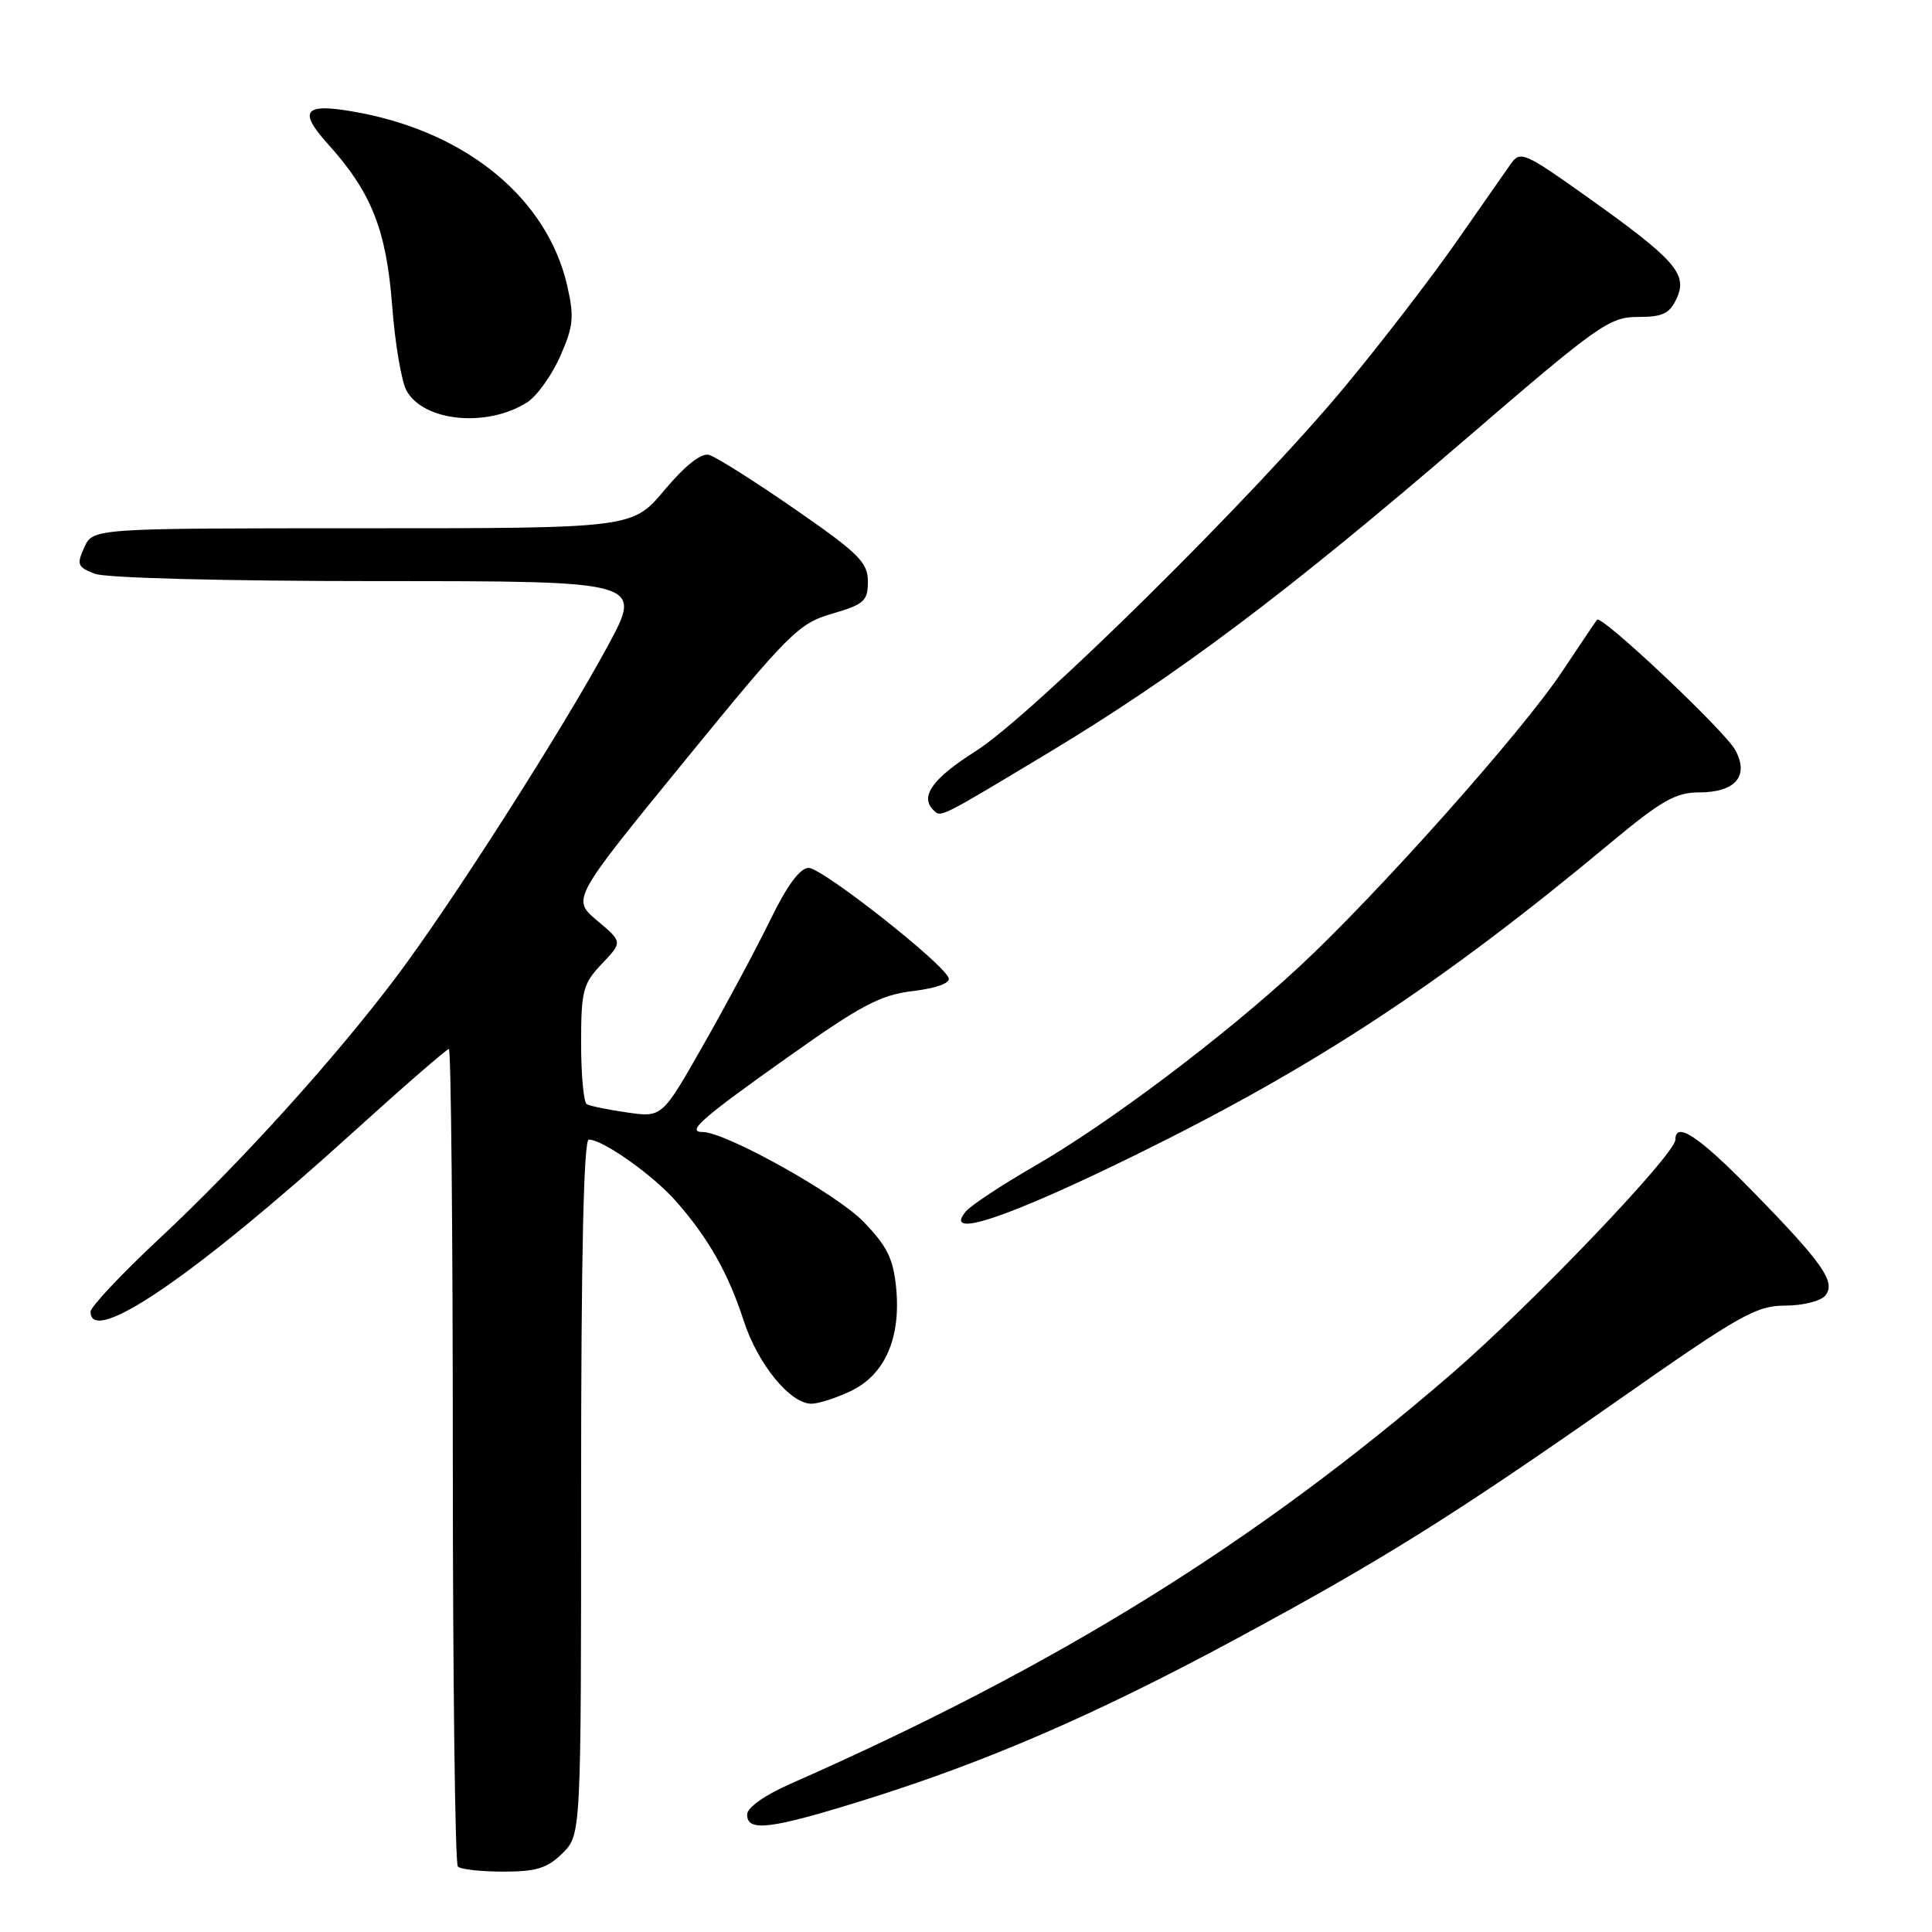 <?xml version="1.0" encoding="UTF-8" standalone="no"?>
<!DOCTYPE svg PUBLIC "-//W3C//DTD SVG 1.1//EN" "http://www.w3.org/Graphics/SVG/1.1/DTD/svg11.dtd" >
<svg xmlns="http://www.w3.org/2000/svg" xmlns:xlink="http://www.w3.org/1999/xlink" version="1.1" viewBox="0 0 256 256">
 <g >
 <path fill="currentColor"
d=" M 74.55 245.55 C 77.00 243.09 77.00 243.09 77.00 197.05 C 77.00 166.42 77.34 151.00 78.02 151.00 C 79.88 151.00 86.54 155.71 89.59 159.19 C 93.87 164.06 96.49 168.69 98.54 174.99 C 100.41 180.75 104.69 186.00 107.52 186.00 C 108.44 186.00 110.78 185.25 112.72 184.33 C 117.23 182.19 119.38 177.33 118.75 170.71 C 118.37 166.77 117.56 165.13 114.39 161.86 C 110.85 158.20 96.13 150.00 93.12 150.00 C 90.88 150.00 92.89 148.23 104.46 140.03 C 114.11 133.18 116.69 131.82 120.98 131.32 C 124.03 130.95 125.93 130.27 125.71 129.61 C 125.09 127.70 108.95 115.00 107.15 115.00 C 106.02 115.00 104.30 117.31 102.14 121.75 C 100.33 125.46 96.35 132.91 93.29 138.29 C 87.74 148.08 87.74 148.08 83.12 147.41 C 80.58 147.05 78.16 146.55 77.75 146.31 C 77.34 146.08 77.00 142.45 77.00 138.25 C 77.00 131.28 77.24 130.35 79.75 127.71 C 82.50 124.82 82.50 124.82 79.13 121.99 C 75.76 119.15 75.76 119.15 90.63 100.93 C 104.56 83.86 105.80 82.62 110.25 81.32 C 114.50 80.08 115.00 79.64 115.00 77.05 C 115.00 74.52 113.78 73.31 105.28 67.43 C 99.94 63.73 94.83 60.51 93.94 60.27 C 92.90 60.00 90.77 61.70 88.06 64.92 C 83.81 70.00 83.81 70.00 48.07 70.00 C 12.32 70.00 12.32 70.00 11.17 72.53 C 10.13 74.81 10.27 75.15 12.57 76.03 C 14.05 76.59 29.90 77.00 50.16 77.00 C 85.18 77.00 85.18 77.00 80.54 85.58 C 74.50 96.75 59.80 119.76 52.52 129.43 C 44.33 140.31 31.82 154.13 21.18 164.06 C 16.13 168.78 12.00 173.16 12.00 173.81 C 12.00 178.47 25.89 168.97 46.73 150.08 C 53.45 143.99 59.19 139.00 59.48 139.00 C 59.76 139.00 60.00 163.22 60.00 192.83 C 60.00 222.44 60.30 246.97 60.67 247.33 C 61.03 247.70 63.75 248.00 66.71 248.00 C 71.09 248.00 72.55 247.54 74.55 245.55 Z  M 114.63 238.48 C 130.71 233.46 145.12 227.22 163.50 217.32 C 183.09 206.77 192.47 200.90 214.90 185.19 C 230.49 174.27 232.73 173.00 236.52 173.00 C 238.85 173.00 241.25 172.41 241.85 171.68 C 243.32 169.91 241.57 167.40 232.13 157.75 C 225.11 150.57 222.00 148.51 222.00 151.01 C 222.00 152.94 202.86 172.96 192.29 182.08 C 166.34 204.49 139.95 220.85 104.75 236.36 C 101.30 237.88 99.00 239.51 99.00 240.44 C 99.00 242.78 102.11 242.39 114.63 238.48 Z  M 150.36 153.09 C 174.20 141.39 190.96 130.38 213.47 111.63 C 220.10 106.11 222.05 105.00 225.09 105.00 C 229.94 105.00 231.80 102.86 229.95 99.41 C 228.59 96.87 212.19 81.41 211.62 82.12 C 211.45 82.33 209.36 85.42 206.98 89.00 C 201.68 96.98 182.40 118.61 172.11 128.14 C 162.13 137.39 146.89 148.86 137.07 154.52 C 132.73 157.02 128.64 159.73 127.97 160.53 C 124.88 164.25 133.38 161.43 150.36 153.09 Z  M 138.85 99.79 C 156.02 89.46 170.61 78.49 194.32 58.08 C 211.76 43.06 213.26 42.00 217.02 42.00 C 220.35 42.00 221.24 41.56 222.19 39.49 C 223.65 36.28 221.93 34.36 210.12 25.96 C 202.08 20.24 201.43 19.96 200.22 21.67 C 199.51 22.68 196.24 27.36 192.95 32.08 C 189.66 36.80 183.08 45.35 178.33 51.08 C 166.19 65.74 136.78 94.78 129.26 99.55 C 123.58 103.14 121.86 105.53 123.67 107.33 C 124.68 108.35 124.33 108.52 138.85 99.79 Z  M 69.84 53.32 C 71.13 52.50 73.10 49.76 74.22 47.23 C 75.99 43.22 76.11 42.01 75.15 37.82 C 72.52 26.42 62.07 17.71 47.76 14.96 C 40.34 13.54 39.33 14.51 43.44 19.07 C 49.20 25.44 51.19 30.44 51.96 40.47 C 52.33 45.44 53.19 50.50 53.85 51.73 C 56.08 55.86 64.51 56.70 69.84 53.32 Z "/>
</g>
</svg>